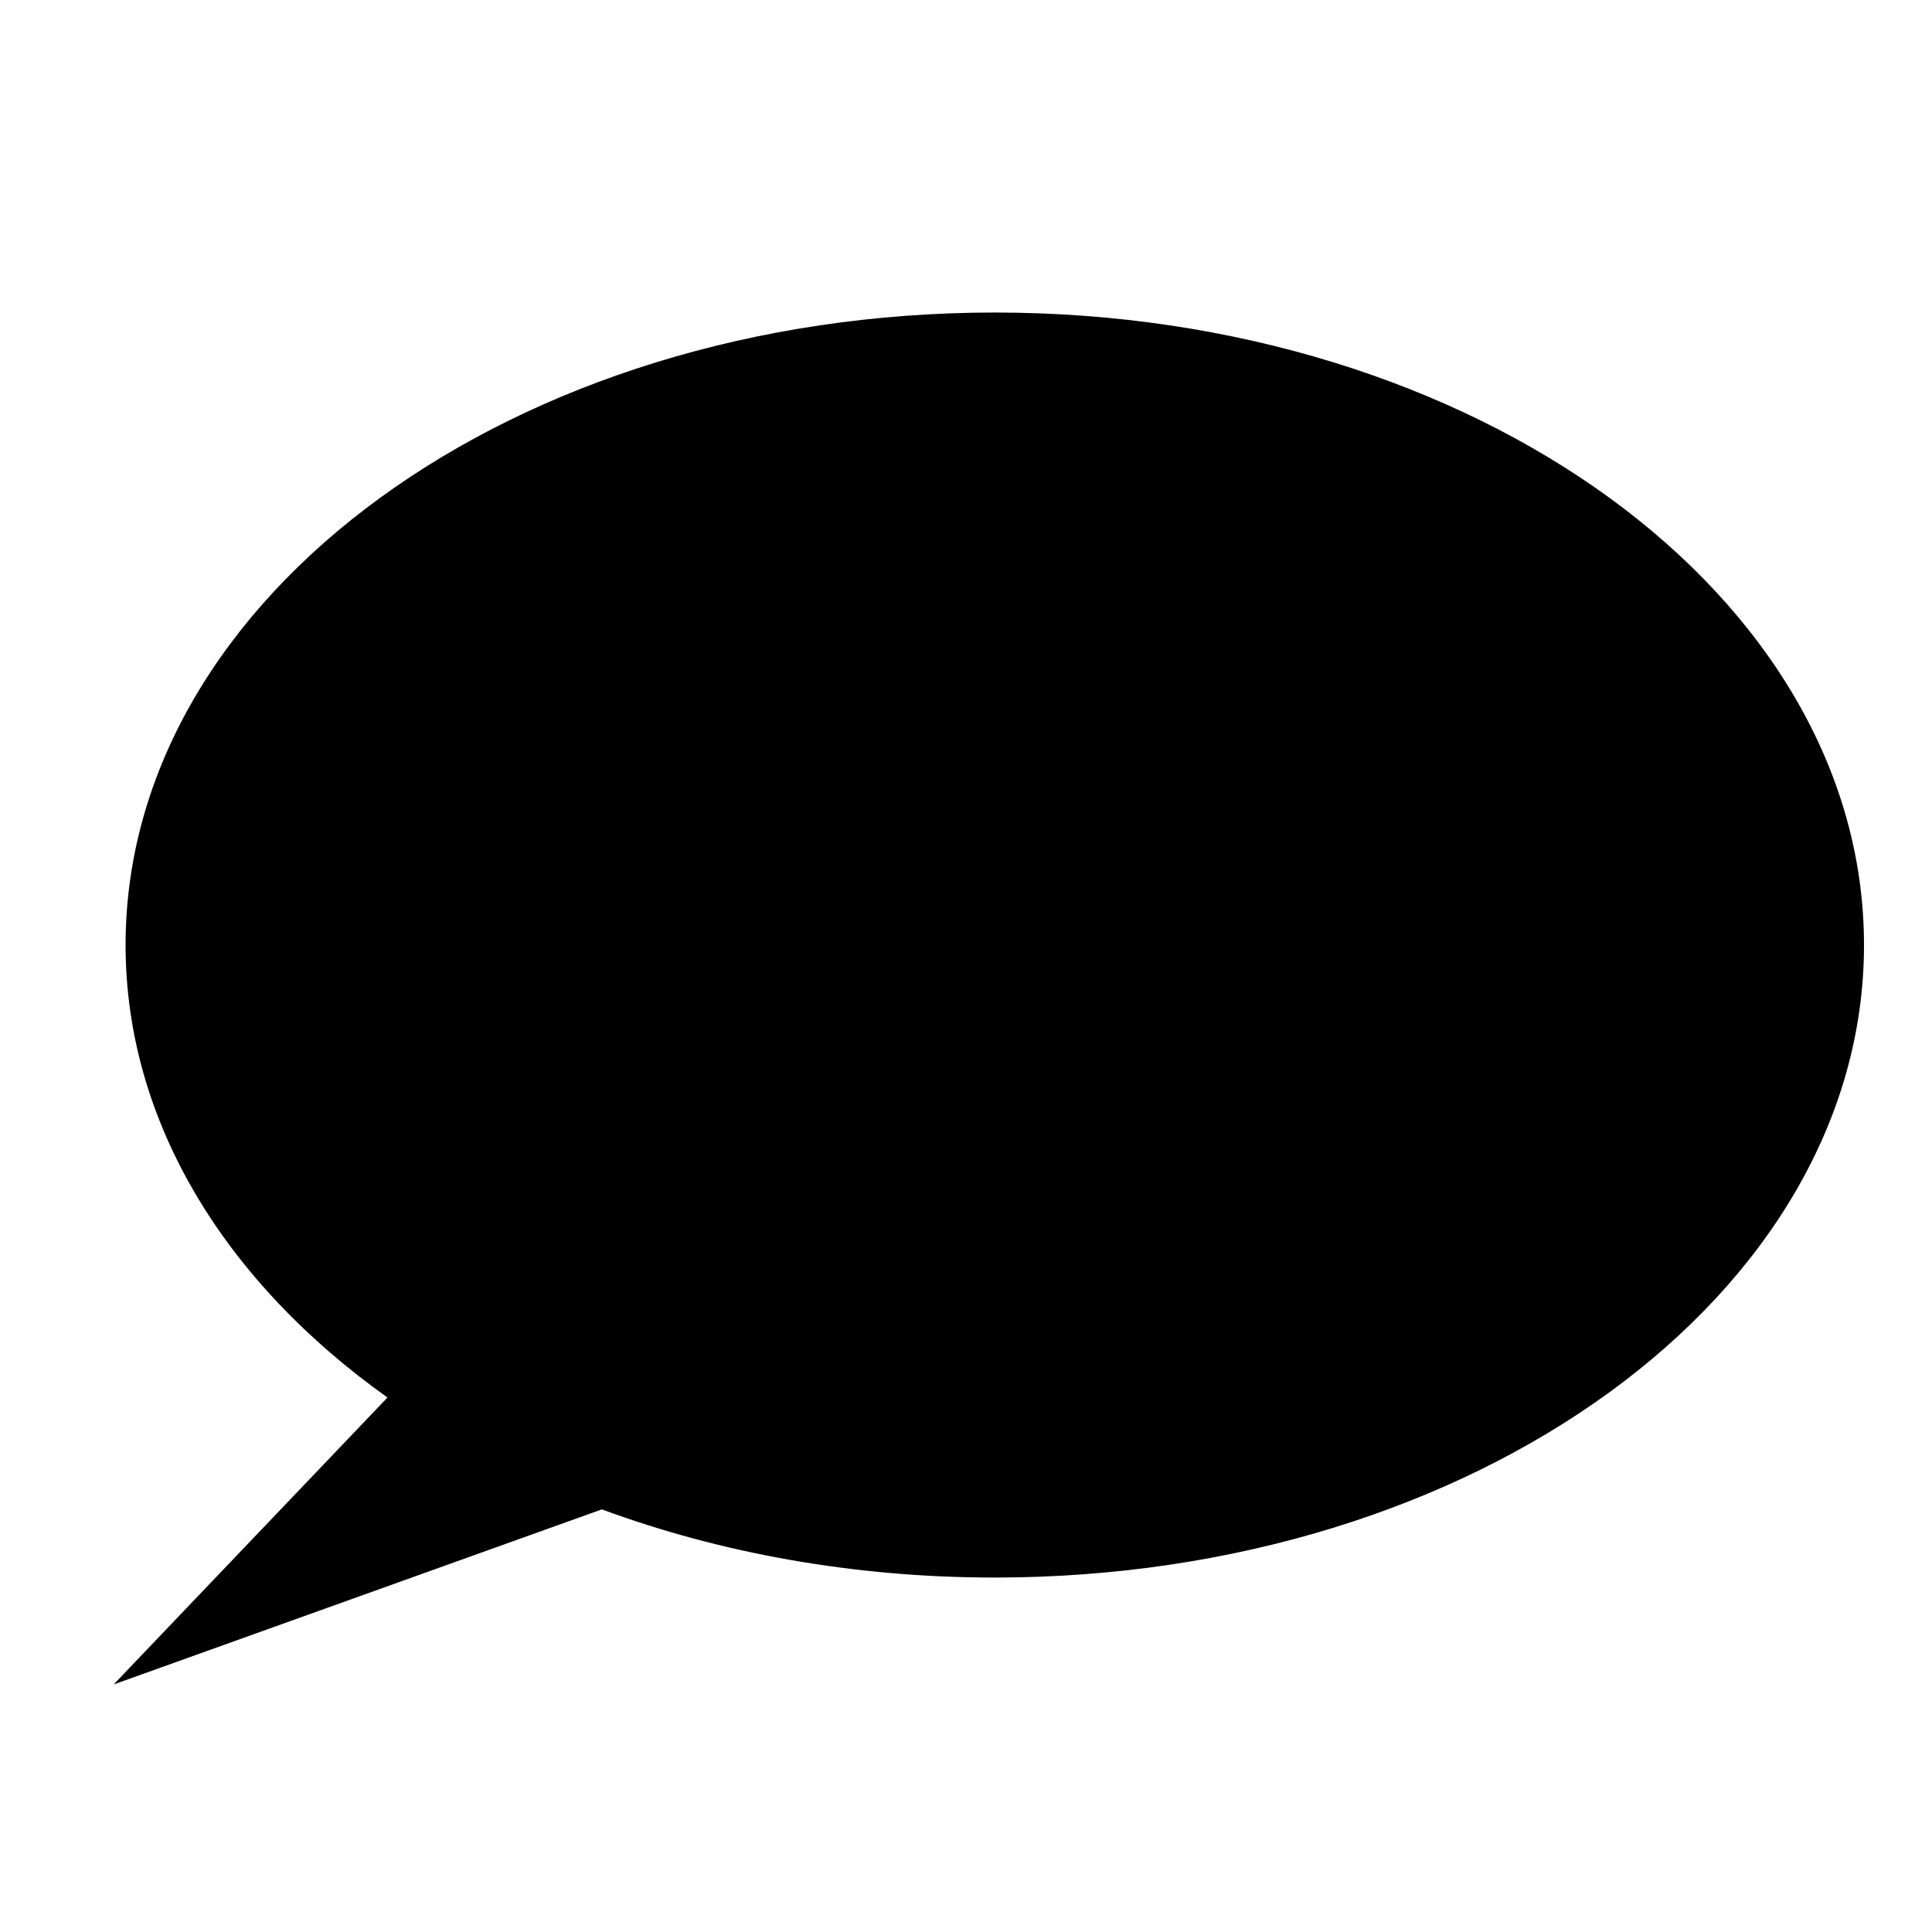 <svg data-name="图层 1" xmlns="http://www.w3.org/2000/svg" viewBox="0 0 800 800" preserveAspectRatio="none"><path d="M47.07 697.49l113.38-118.81C93.54 531.12 52 464.76 52 391.32c0-144.65 161.14-261.91 359.93-261.91s359.91 117.26 359.91 261.91S610.7 653.23 411.92 653.23c-58.55 0-113.83-10.18-162.7-28.23z" fill="{{colors[0]}}"/><circle cx="268.51" cy="395.04" r="44.9" fill="{{colors[1]}}" stroke="{{colors[0]}}" stroke-miterlimit="10" stroke-width="10"/><circle cx="421.71" cy="395.04" r="44.9" fill="{{colors[1]}}" stroke="{{colors[0]}}" stroke-miterlimit="10" stroke-width="10"/><circle cx="574.92" cy="395.04" r="44.9" fill="{{colors[1]}}" stroke="{{colors[0]}}" stroke-miterlimit="10" stroke-width="10"/></svg>